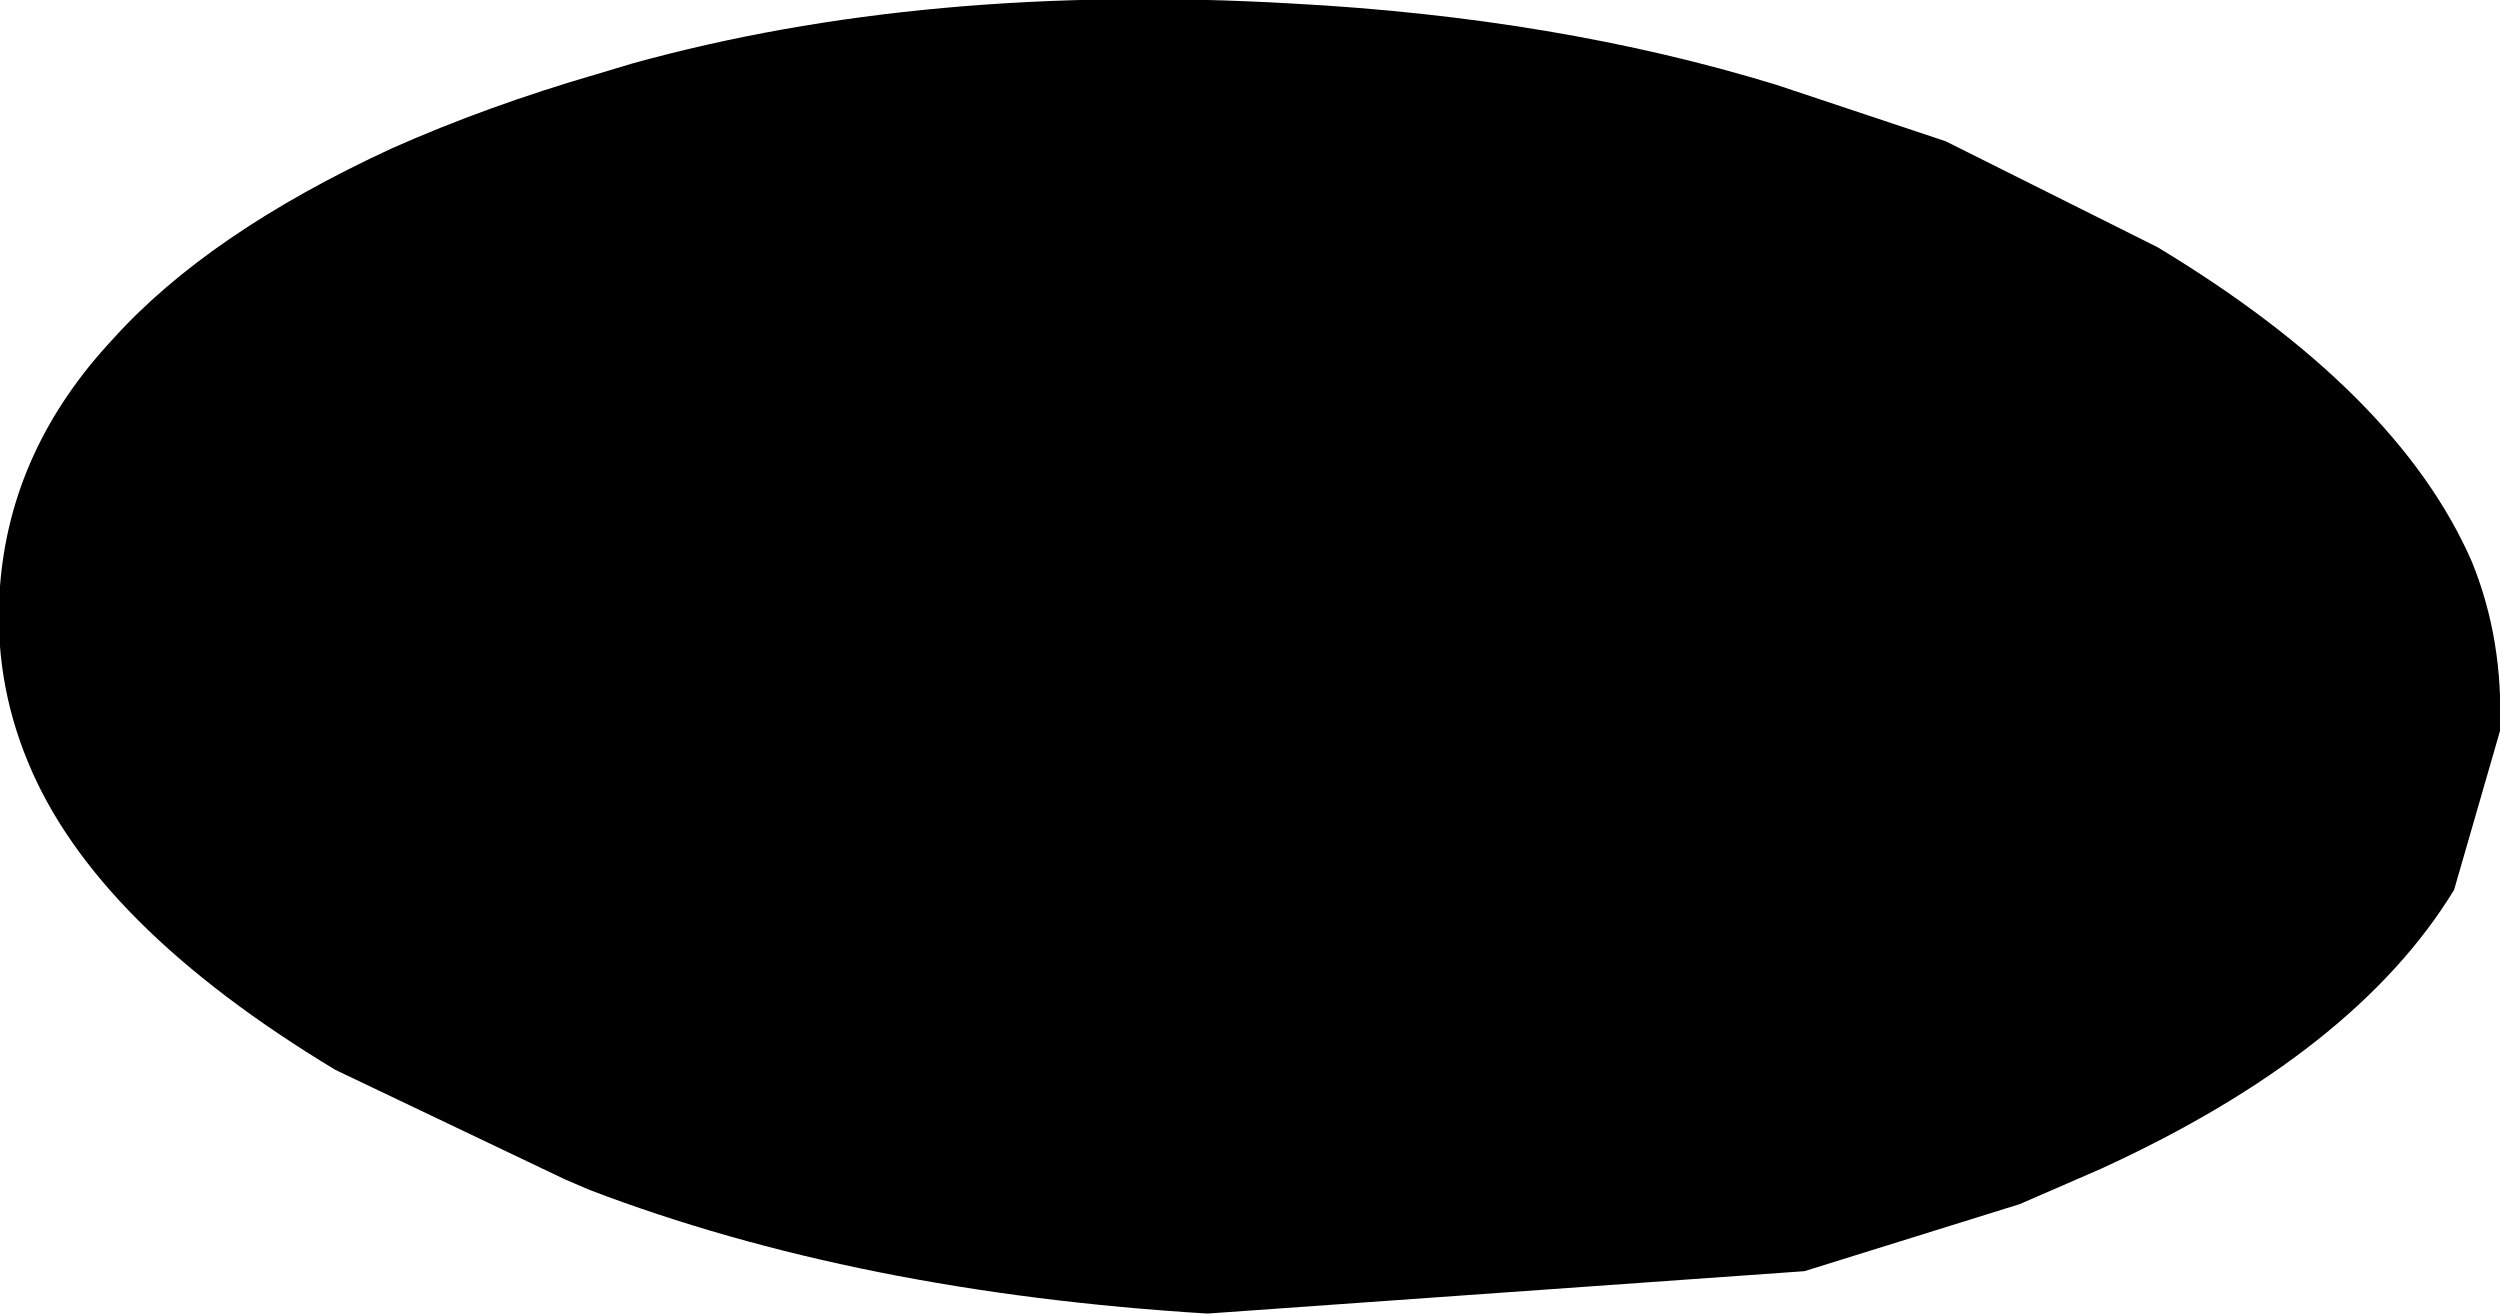 <?xml version="1.0" encoding="UTF-8" standalone="no"?>
<svg xmlns:xlink="http://www.w3.org/1999/xlink" height="18.6px" width="35.4px" xmlns="http://www.w3.org/2000/svg">
  <g transform="matrix(1.0, 0.0, 0.0, 1.0, -216.1, -239.35)">
    <path d="M251.1 247.3 Q251.55 248.4 251.5 249.7 L250.85 251.95 Q249.45 254.25 245.85 255.9 L244.7 256.4 241.65 257.35 233.2 257.95 Q228.25 257.65 224.45 256.2 L224.1 256.05 220.85 254.5 Q217.45 252.45 216.5 250.15 216.0 248.95 216.1 247.65 216.25 245.7 217.7 244.15 219.05 242.65 221.65 241.45 223.0 240.85 224.55 240.4 L225.05 240.25 Q229.2 239.1 234.4 239.4 238.15 239.6 241.25 240.55 L243.65 241.35 246.65 242.85 Q250.05 244.9 251.1 247.3" fill="#000000" fill-rule="evenodd" stroke="none"/>
  </g>
</svg>
